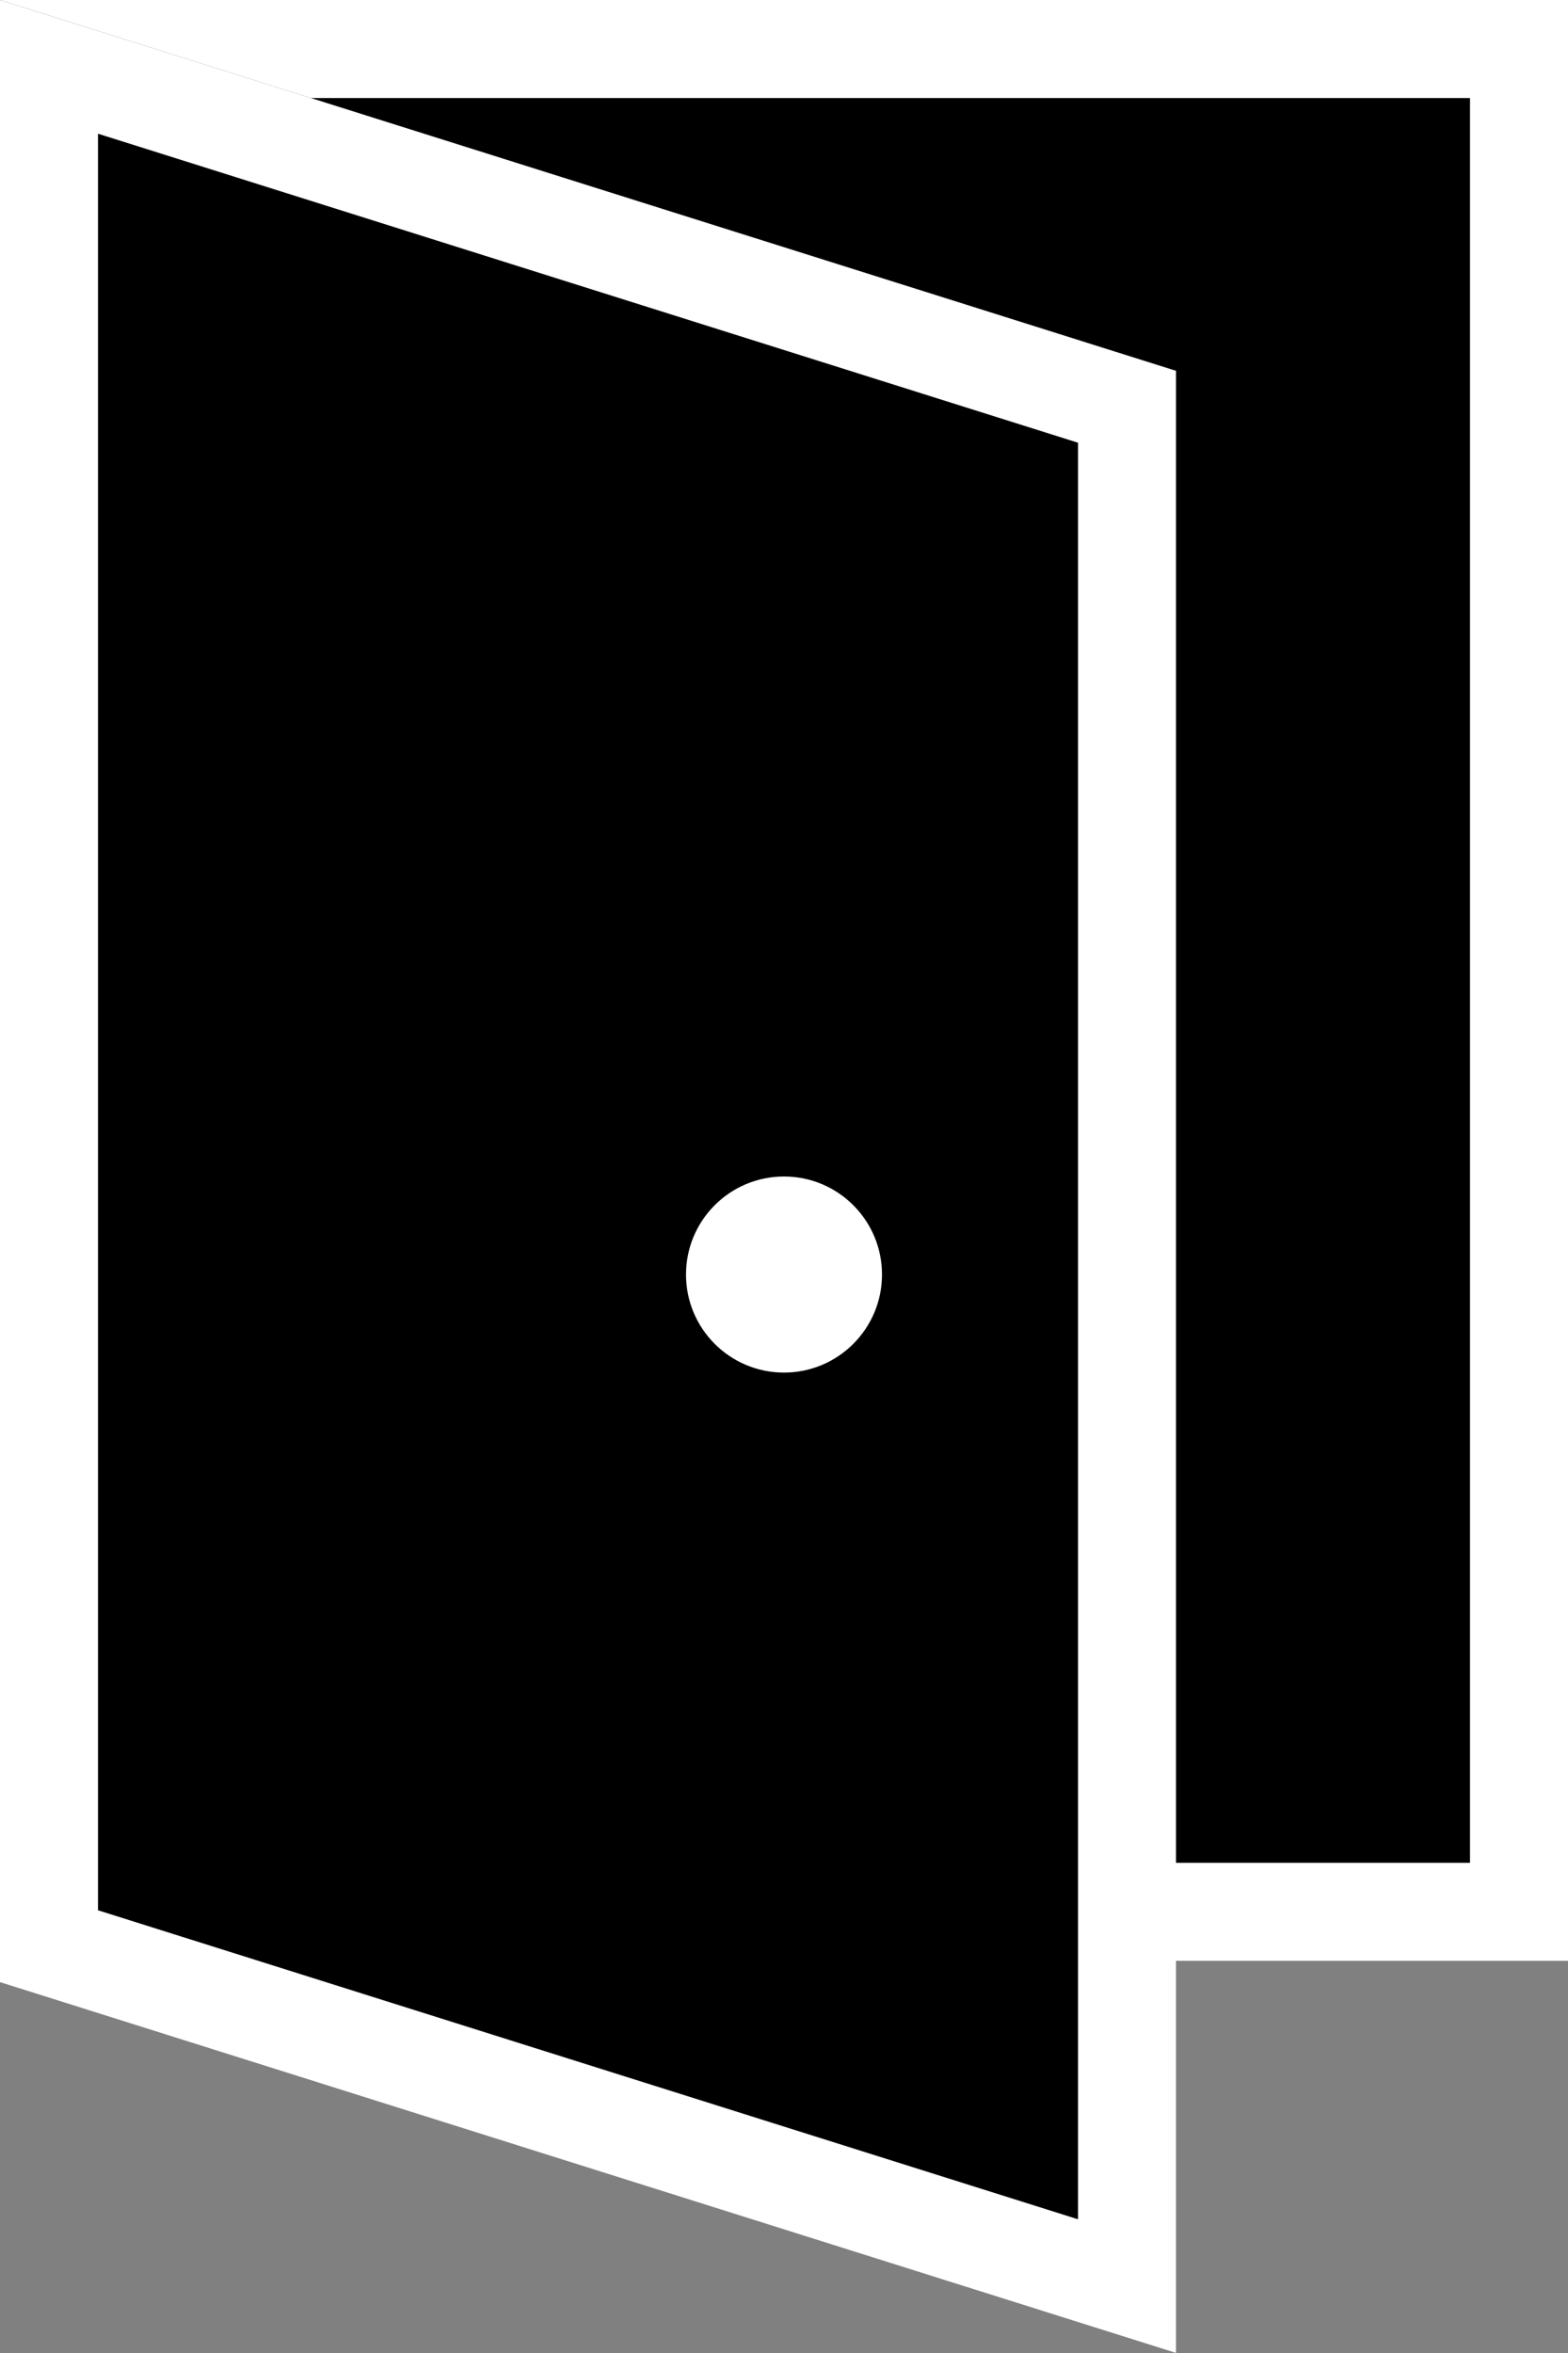 <?xml version="1.0" encoding="UTF-8"?>
<svg width="16px" height="24px" viewBox="0 0 16 24" version="1.1" xmlns="http://www.w3.org/2000/svg" xmlns:xlink="http://www.w3.org/1999/xlink">
    <rect x="0" y="0" width="16" height="24" fill="#808080" stroke="none"/>
    <!-- Generator: Sketch 46.2 (44496) - http://www.bohemiancoding.com/sketch -->
    <title>exit-white</title>
    <desc>Created with Sketch.</desc>
    <defs>
        <polygon id="path-1" points="0 0 12 3.783 12 24 0 20.217"></polygon>
    </defs>
    <g id="Page-1" stroke="none" stroke-width="1" fill-rule="evenodd">
        <g id="ui-kit" transform="translate(-444, -3445)">
            <g id="exit-white" transform="translate(444, 3445)">
                <rect id="Rectangle-6-Copy" stroke="#FFFFFF" x="0.5" y="0.5" width="15" height="19"></rect>
                <g id="Rectangle-6">
                    <use fill="#143056" fill-rule="evenodd" xlink:href="#path-1"></use>
                    <path stroke="#FFFFFF" stroke-width="1" d="M0.5,0.682 L0.5,19.851 L11.5,23.318 L11.5,4.149 L0.5,0.682 Z"></path>
                </g>
                <circle id="Oval-4" fill="#FFFFFF" cx="8" cy="13" r="1"></circle>
            </g>
        </g>
    </g>
</svg>